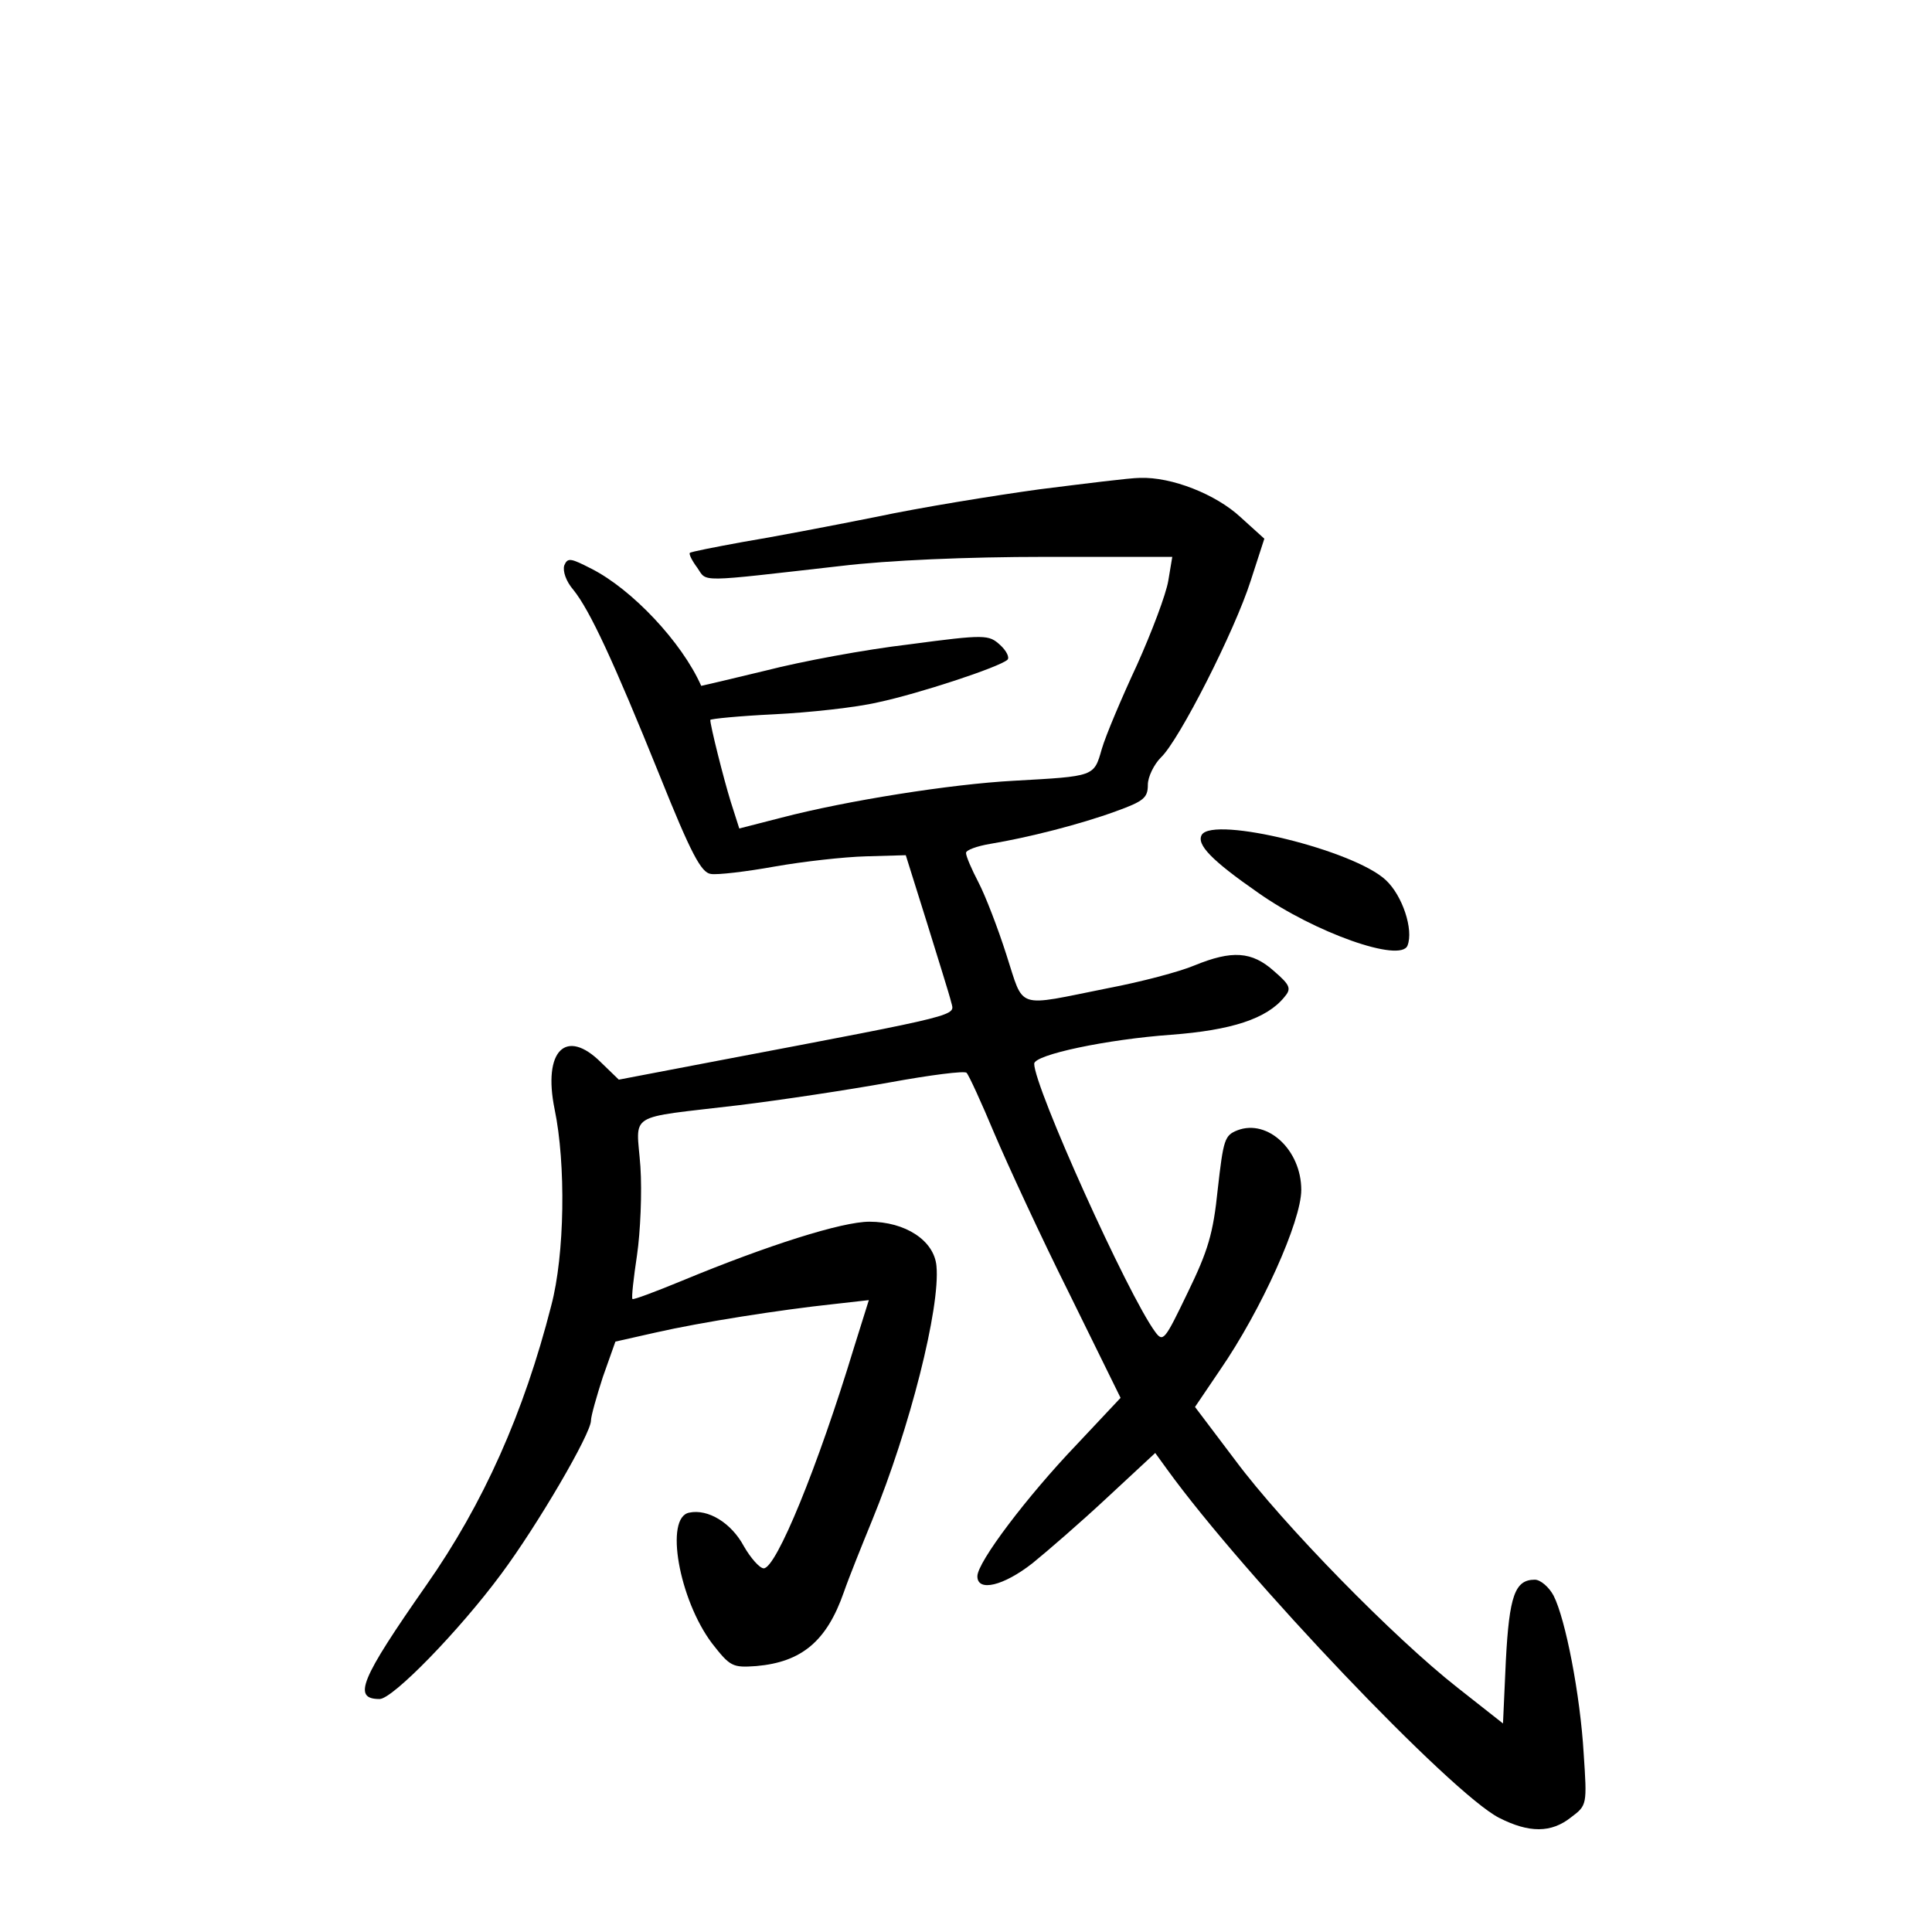 <?xml version="1.0" standalone="no"?>
<!DOCTYPE svg PUBLIC "-//W3C//DTD SVG 20010904//EN"
 "http://www.w3.org/TR/2001/REC-SVG-20010904/DTD/svg10.dtd">
<svg version="1.0" xmlns="http://www.w3.org/2000/svg"
 width="340pt" height="340pt" viewBox="0 0 340 340"
 preserveAspectRatio="xMidYMid meet">
<g transform="translate(0,340) scale(0.1,-0.1)"
fill="#000000" stroke="none">
<path d="M1830 2539 c-80 -11 -210 -32 -290 -49 -80 -16 -185 -36 -234 -44
-49 -9 -90 -17 -92 -19 -2 -2 4 -14 13 -26 18 -26 -3 -26 253 3 83 10 222 16
359 16 l224 0 -7 -42 c-4 -24 -29 -90 -55 -148 -27 -58 -55 -124 -62 -148 -14
-49 -12 -48 -155 -56 -111 -6 -294 -35 -409 -65 l-74 -19 -15 47 c-13 42 -36
134 -36 144 0 2 51 7 113 10 61 3 144 12 182 21 71 15 214 62 228 75 4 4 -2
16 -13 26 -20 18 -25 19 -160 1 -77 -9 -190 -30 -252 -46 -62 -15 -113 -27
-114 -27 -34 77 -122 170 -193 206 -37 19 -42 20 -48 6 -3 -10 3 -28 16 -43
29 -36 70 -124 152 -327 55 -137 73 -171 90 -173 11 -2 62 4 112 13 51 9 123
17 161 18 l70 2 37 -118 c20 -65 40 -128 43 -141 6 -24 25 -20 -407 -102
l-178 -34 -31 30 c-62 62 -103 21 -82 -82 20 -96 18 -256 -6 -346 -48 -188
-119 -348 -220 -492 -116 -166 -130 -200 -82 -200 23 0 140 120 214 220 64 86
158 247 158 270 0 8 10 43 21 77 l22 62 71 16 c79 18 219 40 313 50 l62 7 -26
-83 c-64 -211 -137 -389 -159 -389 -7 0 -23 18 -35 39 -22 41 -63 66 -96 59
-44 -8 -18 -153 40 -230 32 -41 36 -43 78 -40 80 7 124 44 154 130 9 26 32 83
50 127 66 161 120 374 113 447 -4 45 -55 78 -118 78 -48 0 -178 -41 -330 -104
-46 -19 -86 -34 -87 -32 -2 2 2 37 8 77 6 41 9 111 6 156 -7 97 -28 84 173
108 74 9 193 27 265 40 71 13 133 21 136 17 4 -4 26 -52 49 -107 23 -54 82
-182 132 -282 l90 -183 -78 -83 c-86 -90 -174 -206 -174 -231 0 -28 46 -17 97
23 26 21 86 73 132 116 l84 78 21 -29 c136 -188 500 -570 584 -613 53 -27 92
-27 127 1 28 21 28 22 22 112 -6 103 -32 237 -53 278 -8 15 -23 28 -33 28 -35
0 -45 -28 -51 -143 l-5 -110 -80 63 c-111 87 -307 287 -391 400 l-71 94 44 65
c73 106 143 262 143 317 0 70 -59 125 -112 105 -23 -9 -25 -16 -35 -104 -8
-78 -17 -108 -53 -182 -40 -83 -43 -88 -57 -69 -48 65 -213 431 -213 472 0 16
129 43 241 51 106 8 168 28 199 66 13 15 11 21 -18 46 -39 35 -74 37 -140 10
-26 -11 -94 -29 -152 -40 -165 -33 -147 -39 -179 59 -15 47 -37 104 -49 127
-12 23 -22 46 -22 52 0 5 19 12 43 16 66 11 157 34 220 57 50 18 57 24 57 47
0 14 11 36 23 48 32 30 130 223 158 311 l24 74 -42 38 c-43 40 -121 71 -177
69 -17 0 -96 -10 -176 -20z"/>
<path d="M2115 1931 c-10 -17 17 -45 99 -102 99 -70 251 -124 263 -93 11 28
-9 88 -38 115 -56 53 -303 113 -324 80z"/>
</g>
</svg>
